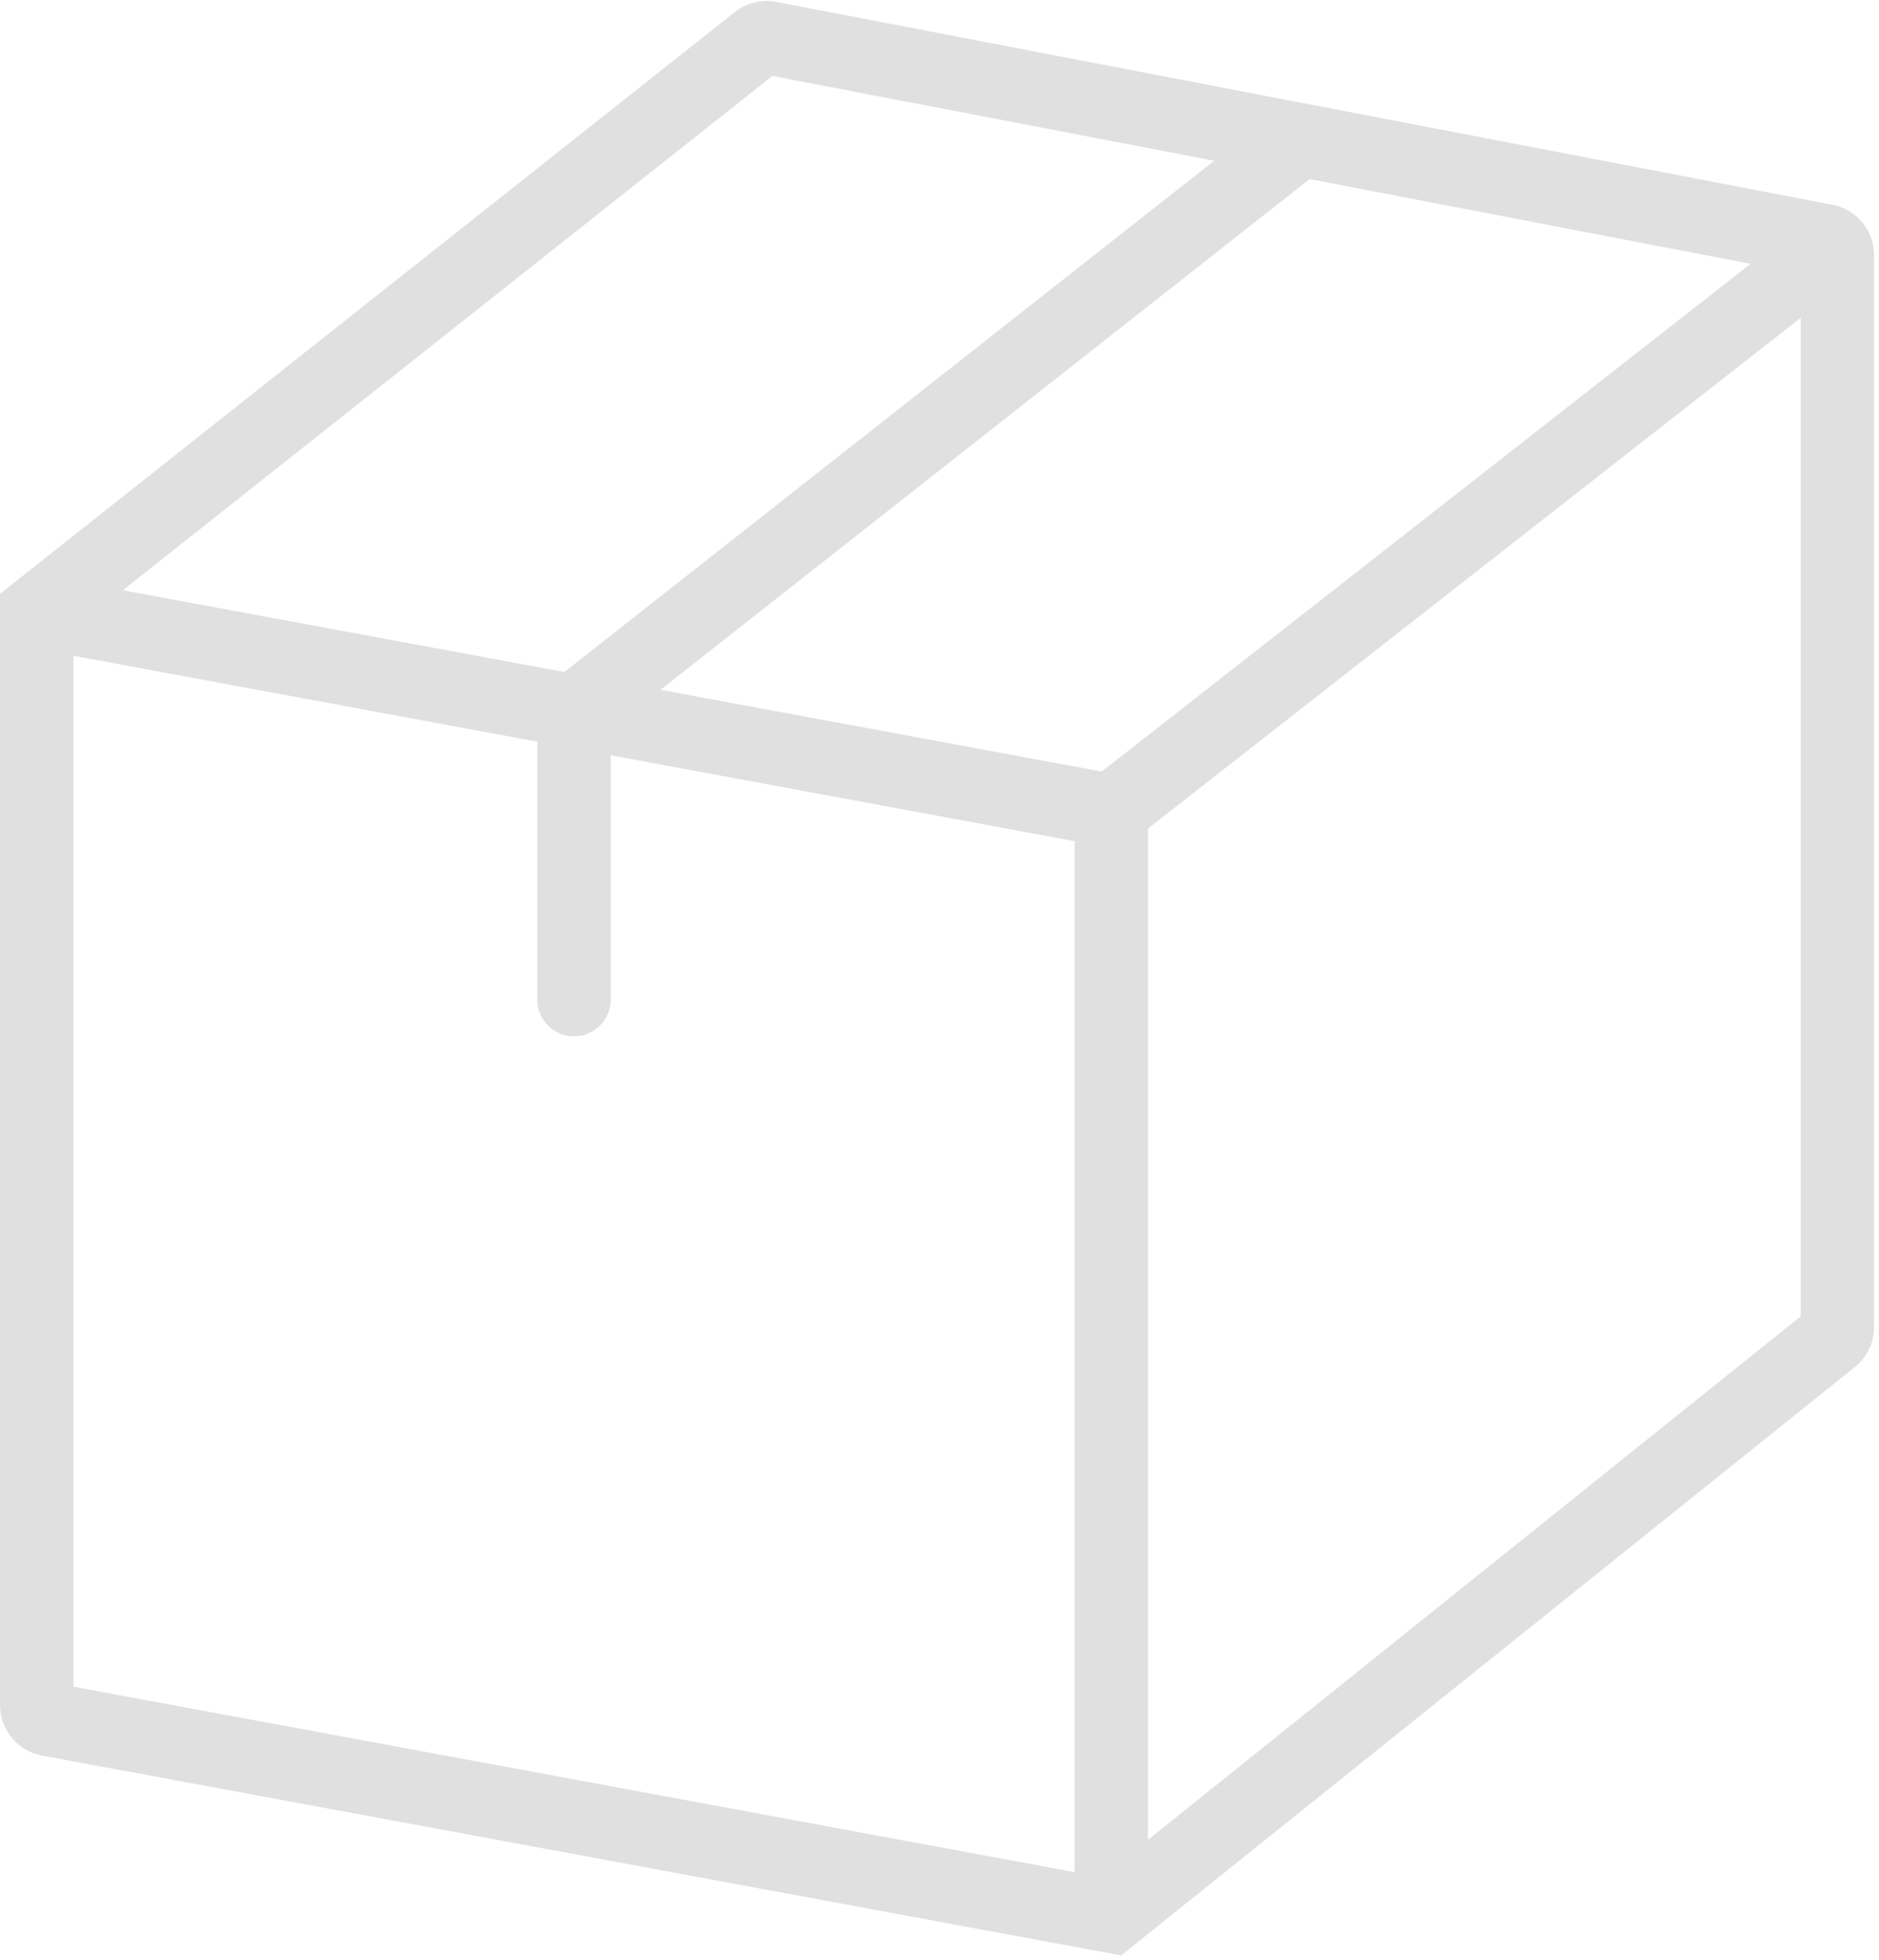 <svg width="256" height="267" viewBox="0 0 256 267" fill="none" xmlns="http://www.w3.org/2000/svg">
<path d="M5 83.306L1.897 79.385L0 80.887V83.306H5ZM151.409 261L150.498 265.916L152.75 266.333L154.536 264.901L151.409 261ZM177.129 19.055L178.072 14.145L178.072 14.145L177.129 19.055ZM73.204 136.151C73.204 138.912 75.443 141.151 78.204 141.151C80.966 141.151 83.204 138.912 83.204 136.151H73.204ZM248.71 32.798L247.768 37.709L248.71 32.798ZM103.206 5.569L106.31 9.489L103.206 5.569ZM249.584 182.291L252.712 186.192L249.584 182.291ZM6.636 234.197L5.726 239.113L6.636 234.197ZM0 83.306V232.23H10V83.306H0ZM5.726 239.113L150.498 265.916L152.319 256.084L7.546 229.281L5.726 239.113ZM156.409 261V110.412H146.409V261H156.409ZM8.103 87.226L106.31 9.489L100.103 1.648L1.897 79.385L8.103 87.226ZM245.333 34.762V180.73H255.333V34.762H245.333ZM246.457 178.39L148.281 257.099L154.536 264.901L252.712 186.192L246.457 178.39ZM154.489 114.35L249.457 40.06L243.296 32.183L148.328 106.474L154.489 114.35ZM152.319 105.495L79.115 91.942L77.294 101.775L150.498 115.328L152.319 105.495ZM79.115 91.942L5.91 78.389L4.09 88.222L77.294 101.775L79.115 91.942ZM103.882 10.083L176.186 23.965L178.072 14.145L105.767 0.262L103.882 10.083ZM176.186 23.965L247.768 37.709L249.653 27.888L178.072 14.145L176.186 23.965ZM81.295 100.789L180.22 22.985L174.038 15.125L75.113 92.929L81.295 100.789ZM73.204 96.859V136.151H83.204V96.859H73.204ZM255.333 34.762C255.333 31.405 252.95 28.521 249.653 27.888L247.768 37.709C246.355 37.437 245.333 36.201 245.333 34.762H255.333ZM106.31 9.489C105.625 10.031 104.739 10.248 103.882 10.083L105.767 0.262C103.768 -0.121 101.7 0.384 100.103 1.648L106.31 9.489ZM245.333 180.73C245.333 179.82 245.747 178.959 246.457 178.39L252.712 186.192C254.369 184.863 255.333 182.854 255.333 180.73H245.333ZM0 232.23C0 235.605 2.408 238.499 5.726 239.113L7.546 229.281C8.968 229.544 10 230.784 10 232.23H0Z" fill="#E0E0E0"/>
</svg>
